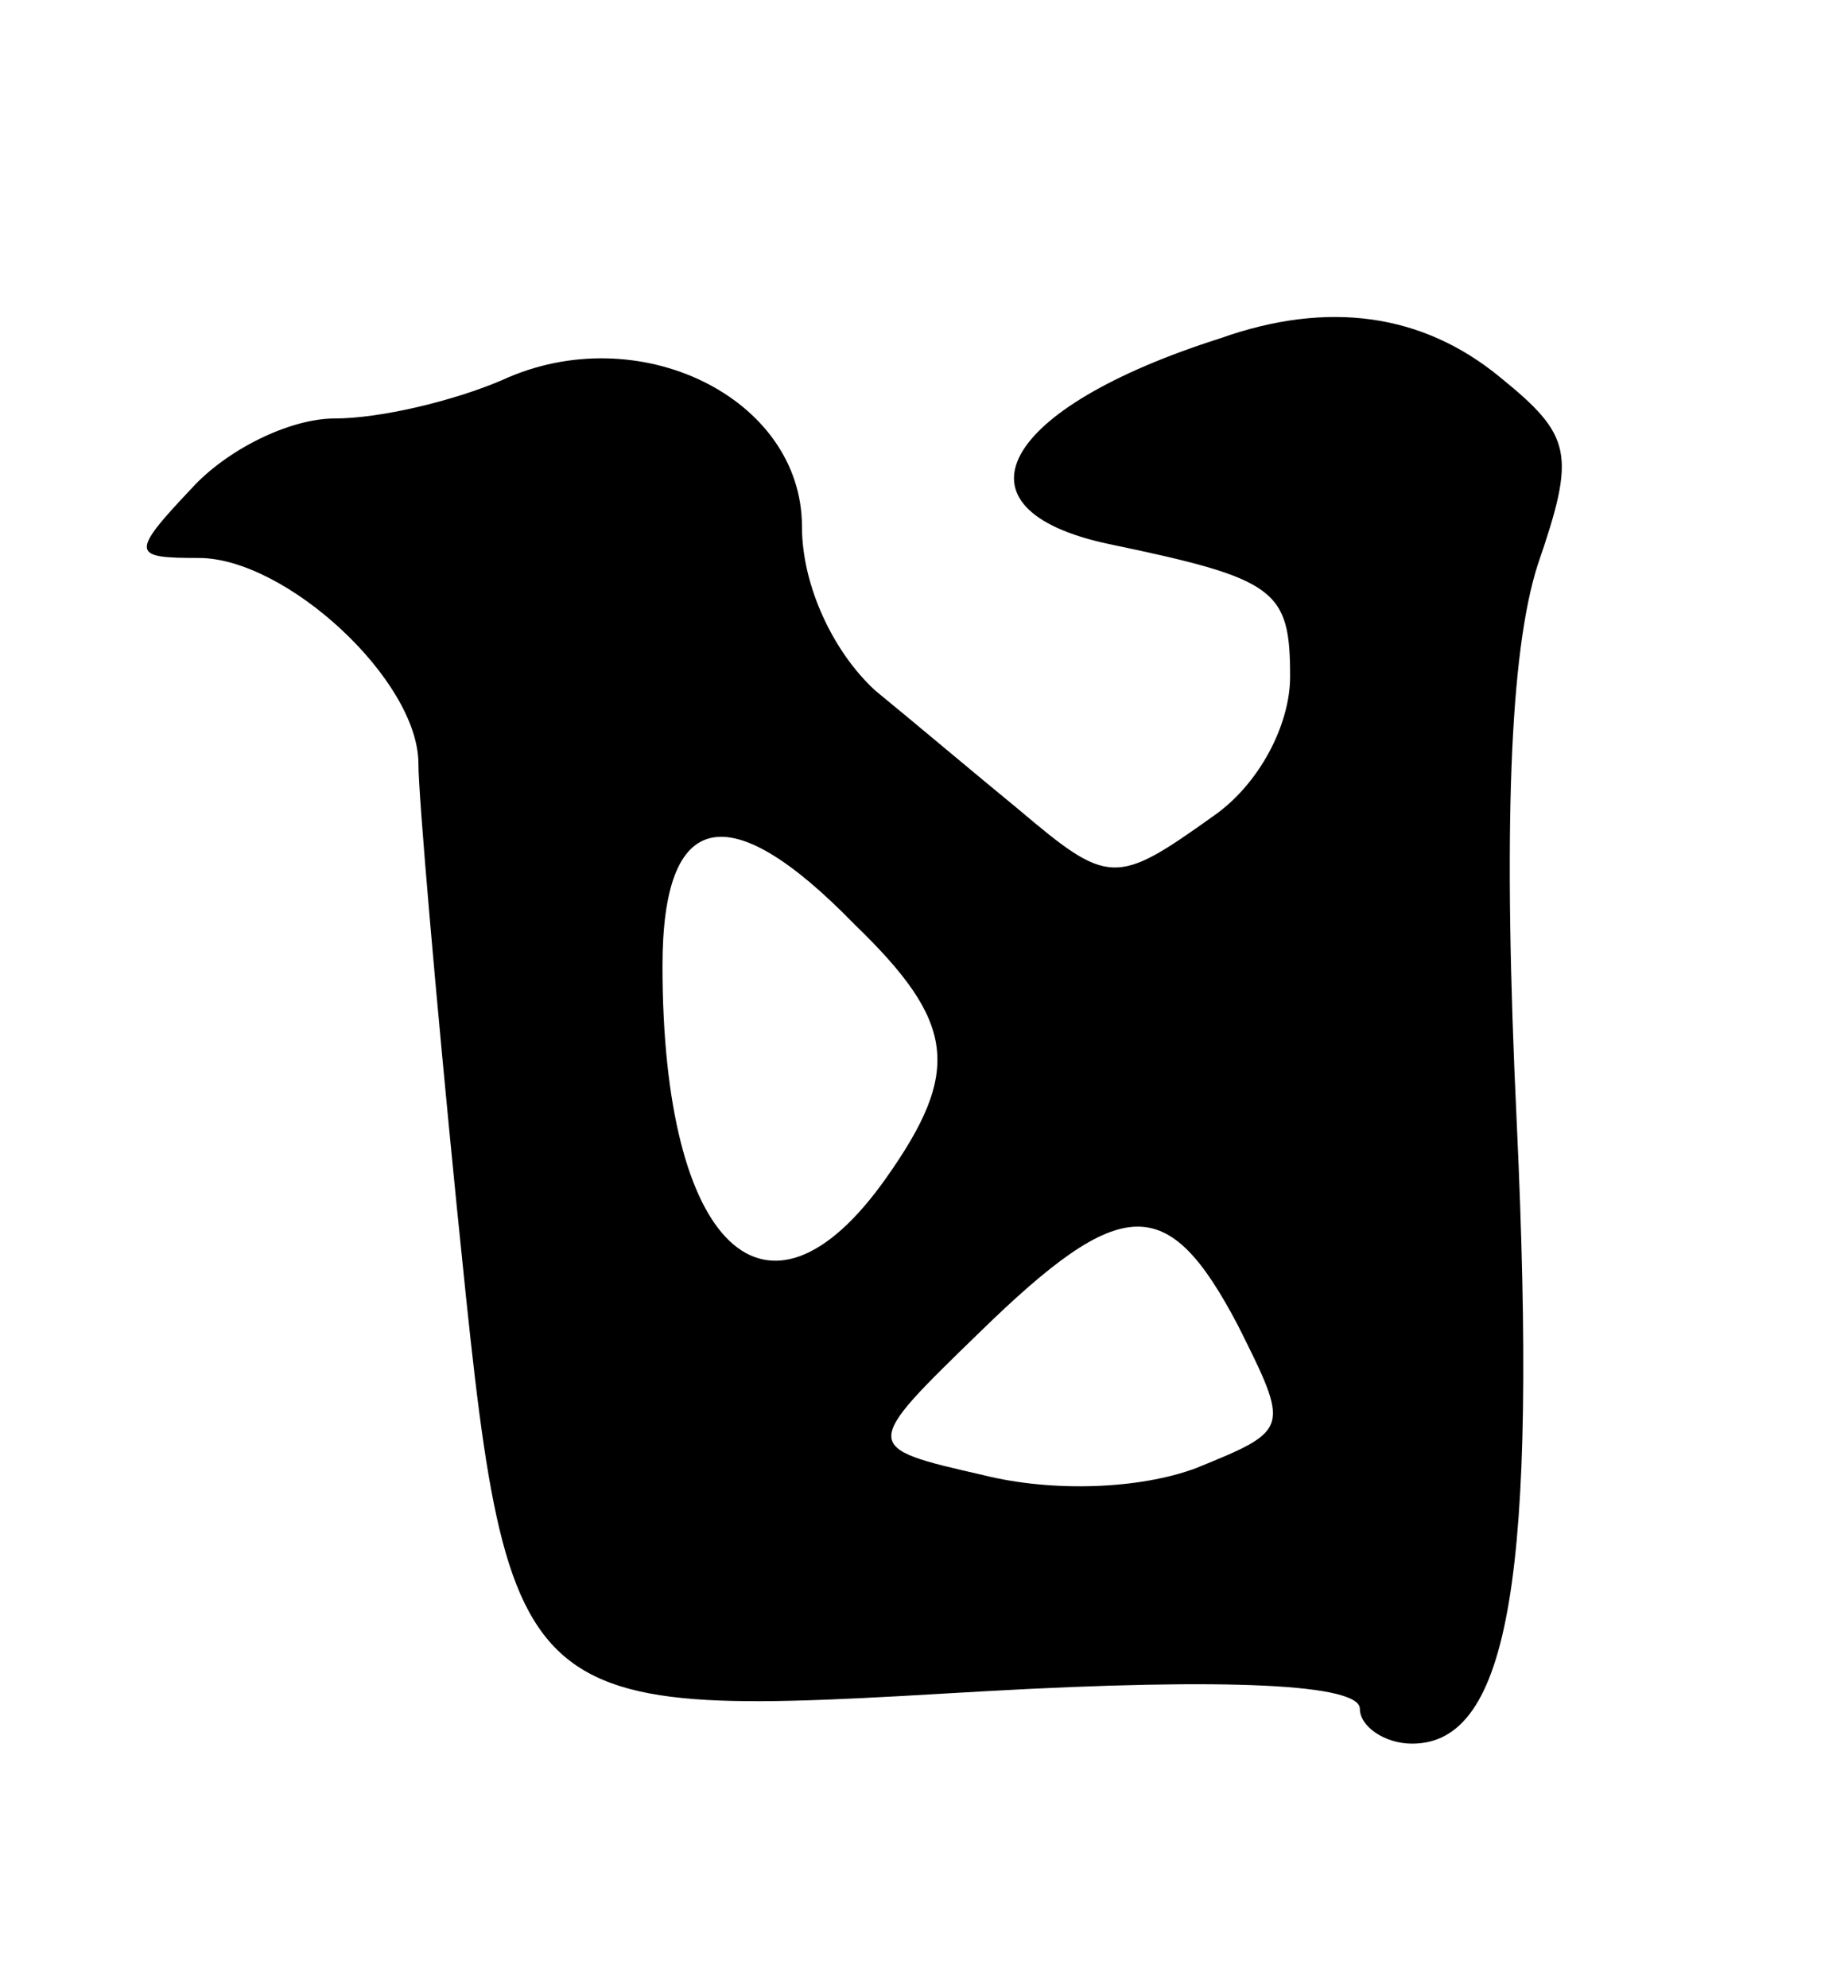 <svg version="1.0" xmlns="http://www.w3.org/2000/svg"
 width="53pt" height="57pt" viewBox="0 0 53 57"
 preserveAspectRatio="xMidYMid meet">
<g transform="translate(0,57) scale(0.1,-0.1)"
fill="#000000" stroke="none">
<path d="M350 473 c-63 -20 -79 -49 -32 -59 48 -10 52 -13 52 -38 0 -14 -9
-31 -22 -40 -28 -20 -30 -20 -56 2 -11 9 -30 25 -41 34 -12 11 -21 30 -21 47
0 37 -47 60 -86 42 -14 -6 -35 -11 -48 -11 -13 0 -31 -9 -41 -20 -18 -19 -17
-20 2 -20 25 0 63 -35 63 -59 0 -9 5 -67 11 -127 15 -148 14 -147 151 -139 71
4 108 2 108 -5 0 -5 7 -10 15 -10 28 0 36 49 30 178 -4 84 -2 135 6 160 11 32
10 37 -11 54 -22 18 -49 22 -80 11z m-105 -168 c29 -28 31 -42 9 -73 -34 -48
-64 -20 -64 61 0 45 19 49 55 12z m110 -115 c15 -30 15 -30 -12 -41 -16 -6
-41 -7 -61 -2 -35 8 -35 8 -1 41 41 40 54 40 74 2z"/>
</g>
</svg>
